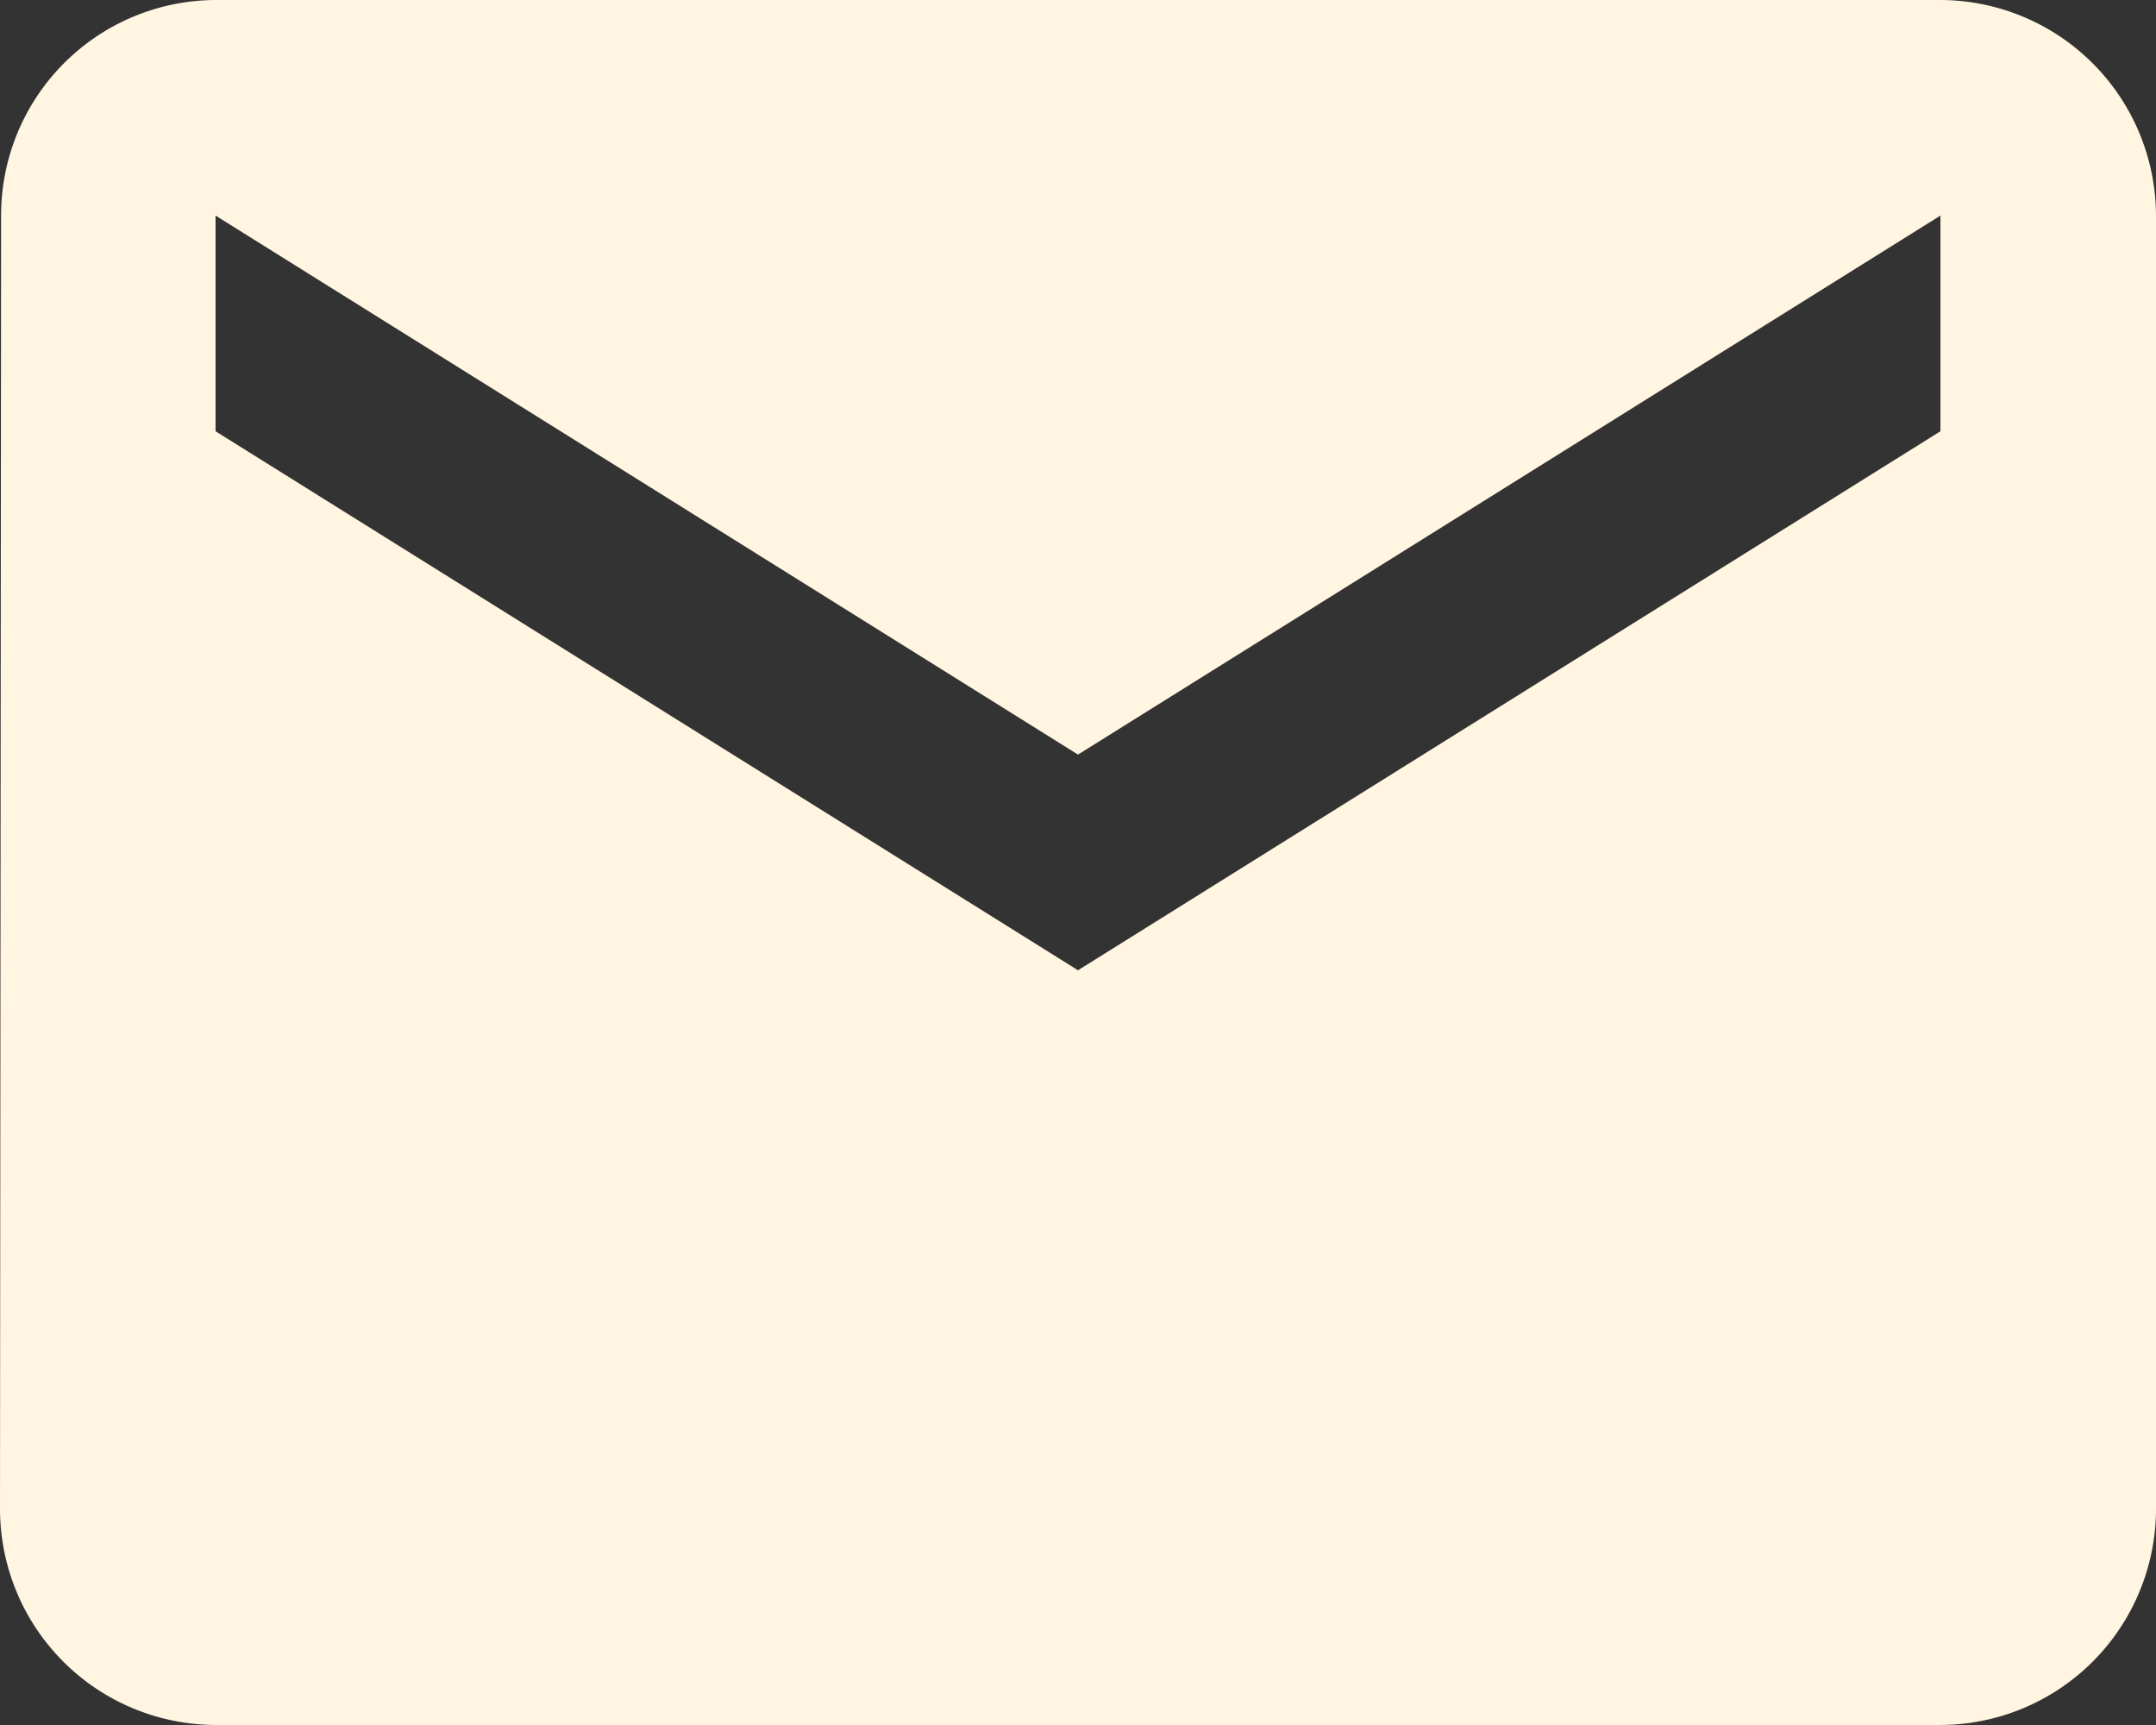 <svg xmlns="http://www.w3.org/2000/svg" width="19.834" height="15.867" viewBox="0 0 19.834 15.867">
  <rect x="0" y="0" width="19.834" height="15.867" fill="#333333" stroke="none"/>
  <path id="email" d="M20.851,6H4.983A1.981,1.981,0,0,0,3.01,7.983L3,19.884a1.989,1.989,0,0,0,1.983,1.983H20.851a1.989,1.989,0,0,0,1.983-1.983V7.983A1.989,1.989,0,0,0,20.851,6Zm0,3.967-7.934,4.958L4.983,9.967V7.983l7.934,4.958,7.934-4.958Z" transform="translate(-3 -6)" fill="#fff5e0"/>
</svg>
